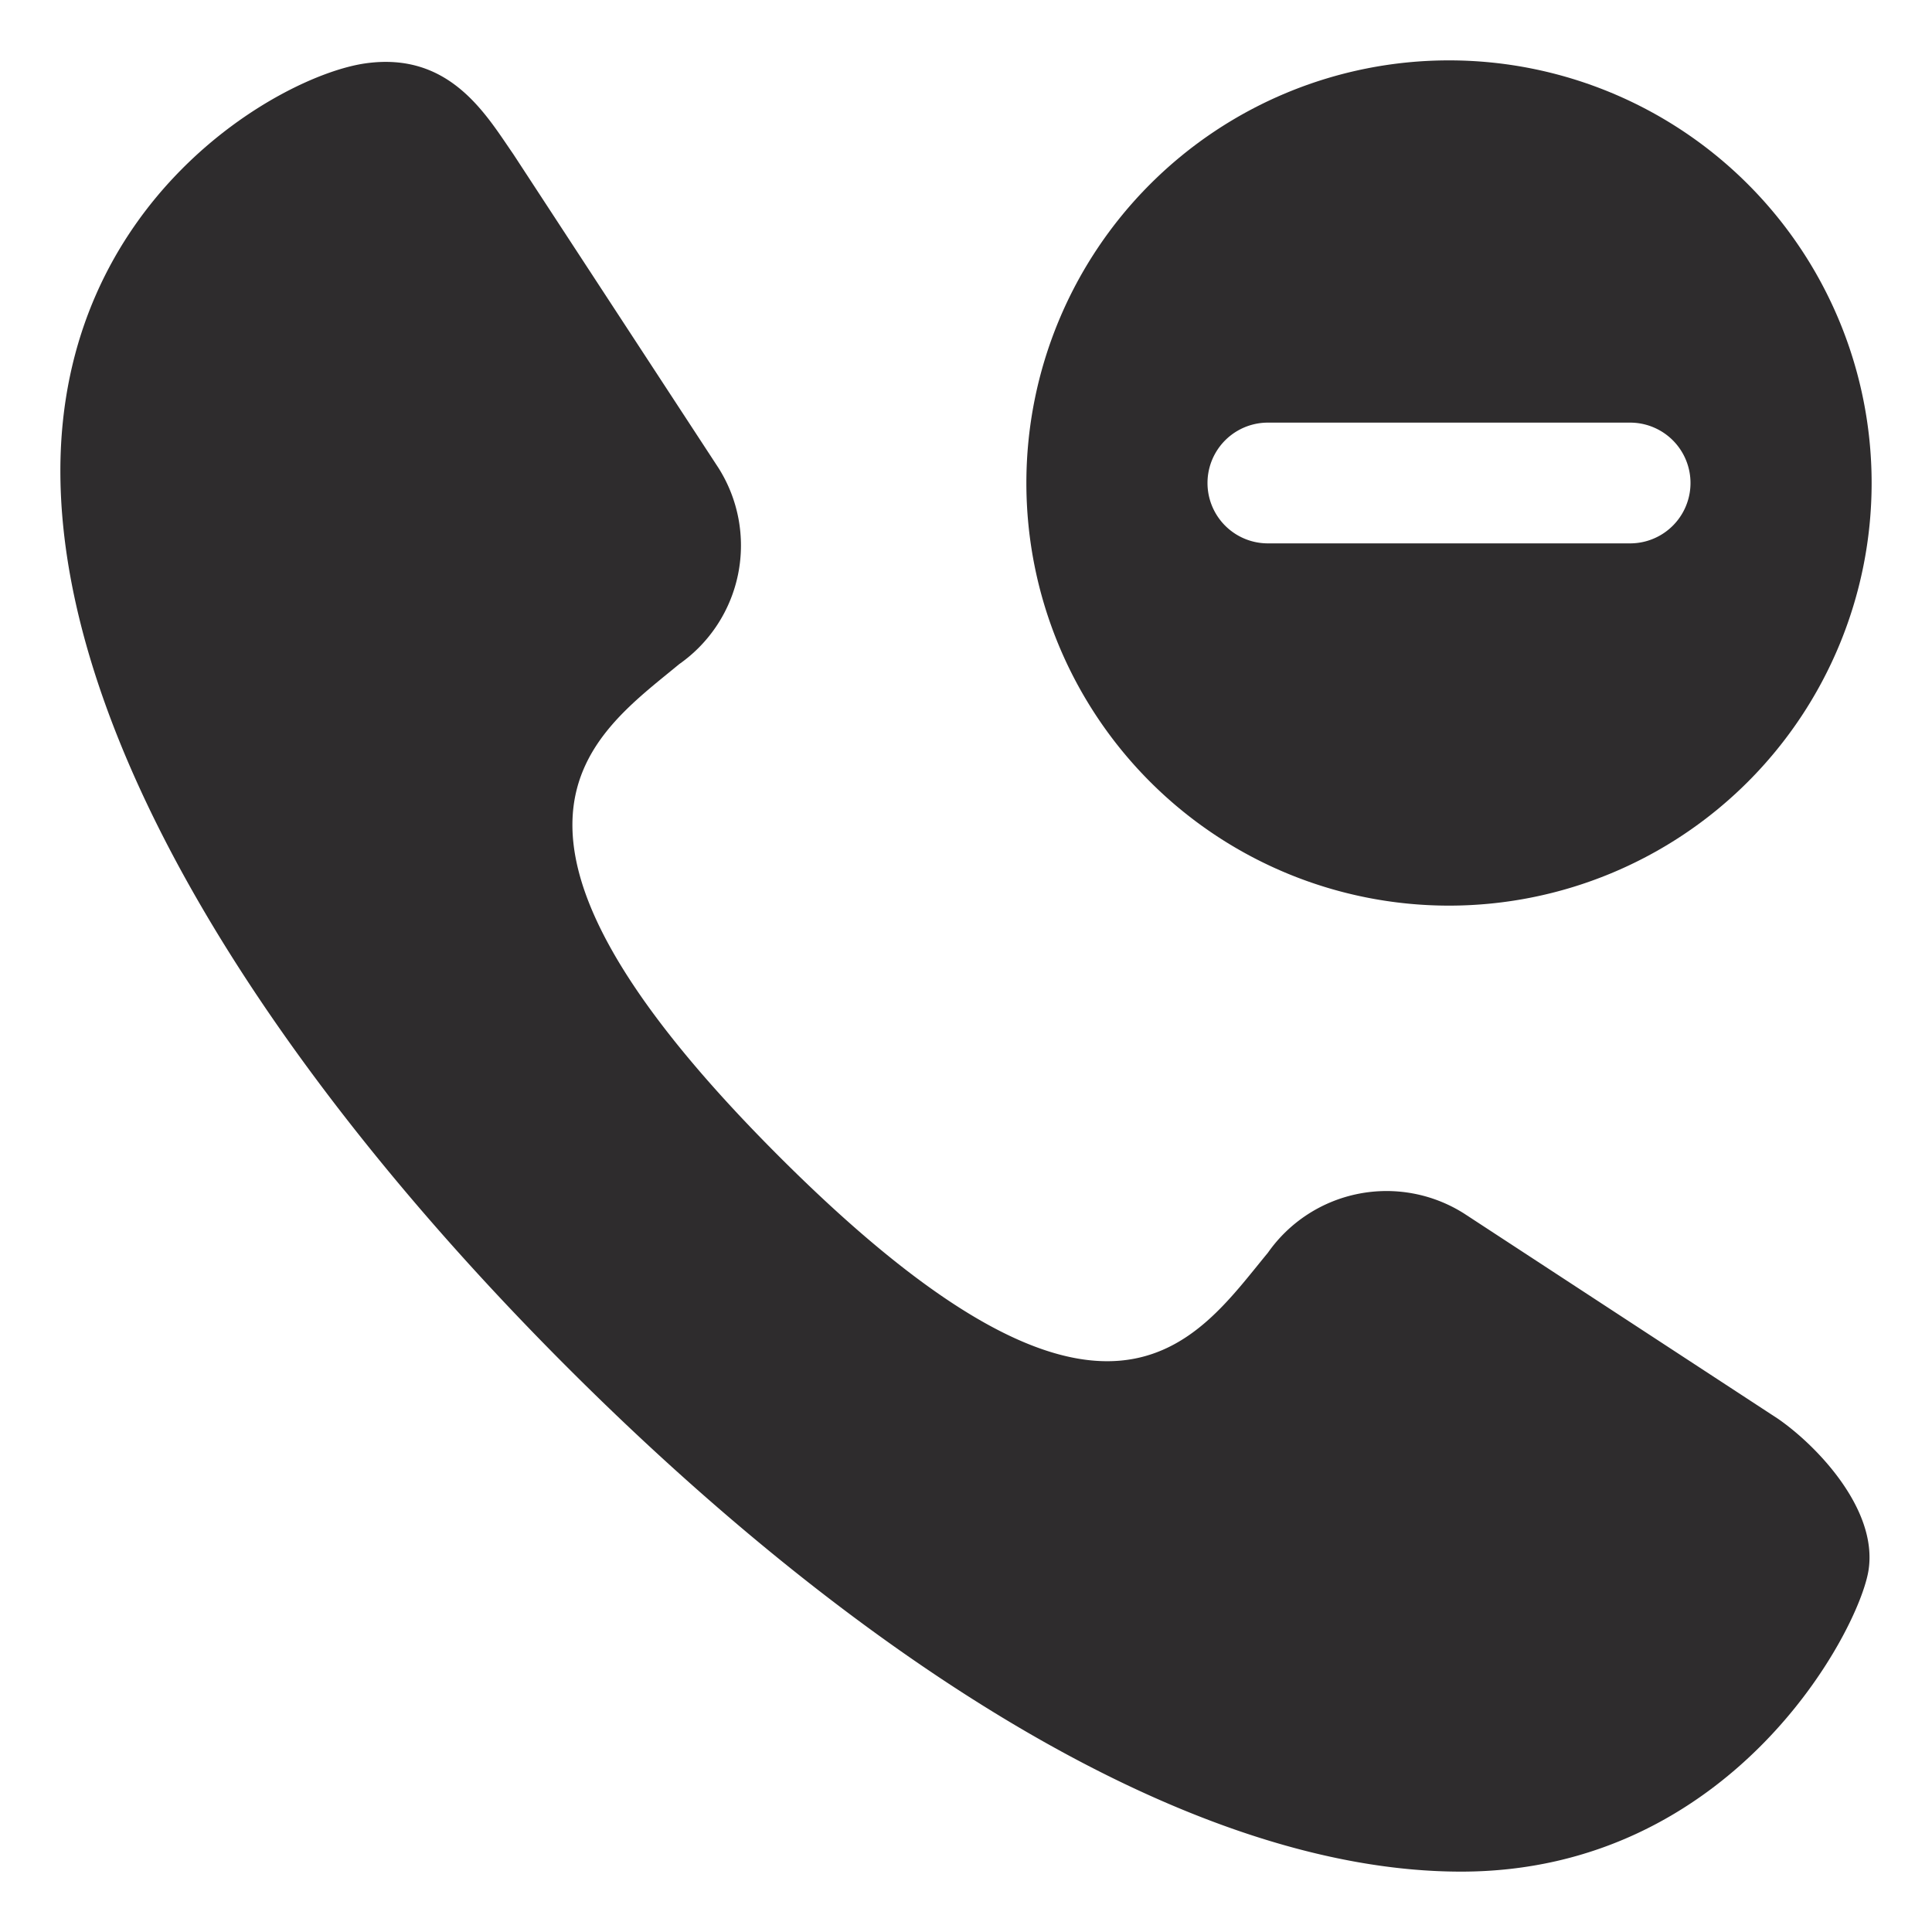 <svg viewBox="0 0 64 64" xmlns="http://www.w3.org/2000/svg"><g fill="#2e2c2d"><path d="m58.9 47-10.4-6.8a4.8 4.8 0 0 0 -6.5 1.3c-2.4 2.9-5.3 7.7-16.2-3.2s-6.2-13.9-3.3-16.3a4.8 4.8 0 0 0 1.3-6.5l-6.8-10.4c-.9-1.3-2.1-3.4-4.9-3s-10.1 4.5-10.1 13.5 7.1 20 16.8 29.7 20.6 16.7 29.6 16.7 13.2-8 13.5-10-1.7-4.1-3-5z"/><path d="m48 30a14 14 0 1 0 -14-14 14 14 0 0 0 14 14zm-6-16h12a2 2 0 0 1 0 4h-12a2 2 0 0 1 0-4z"/></g></svg>